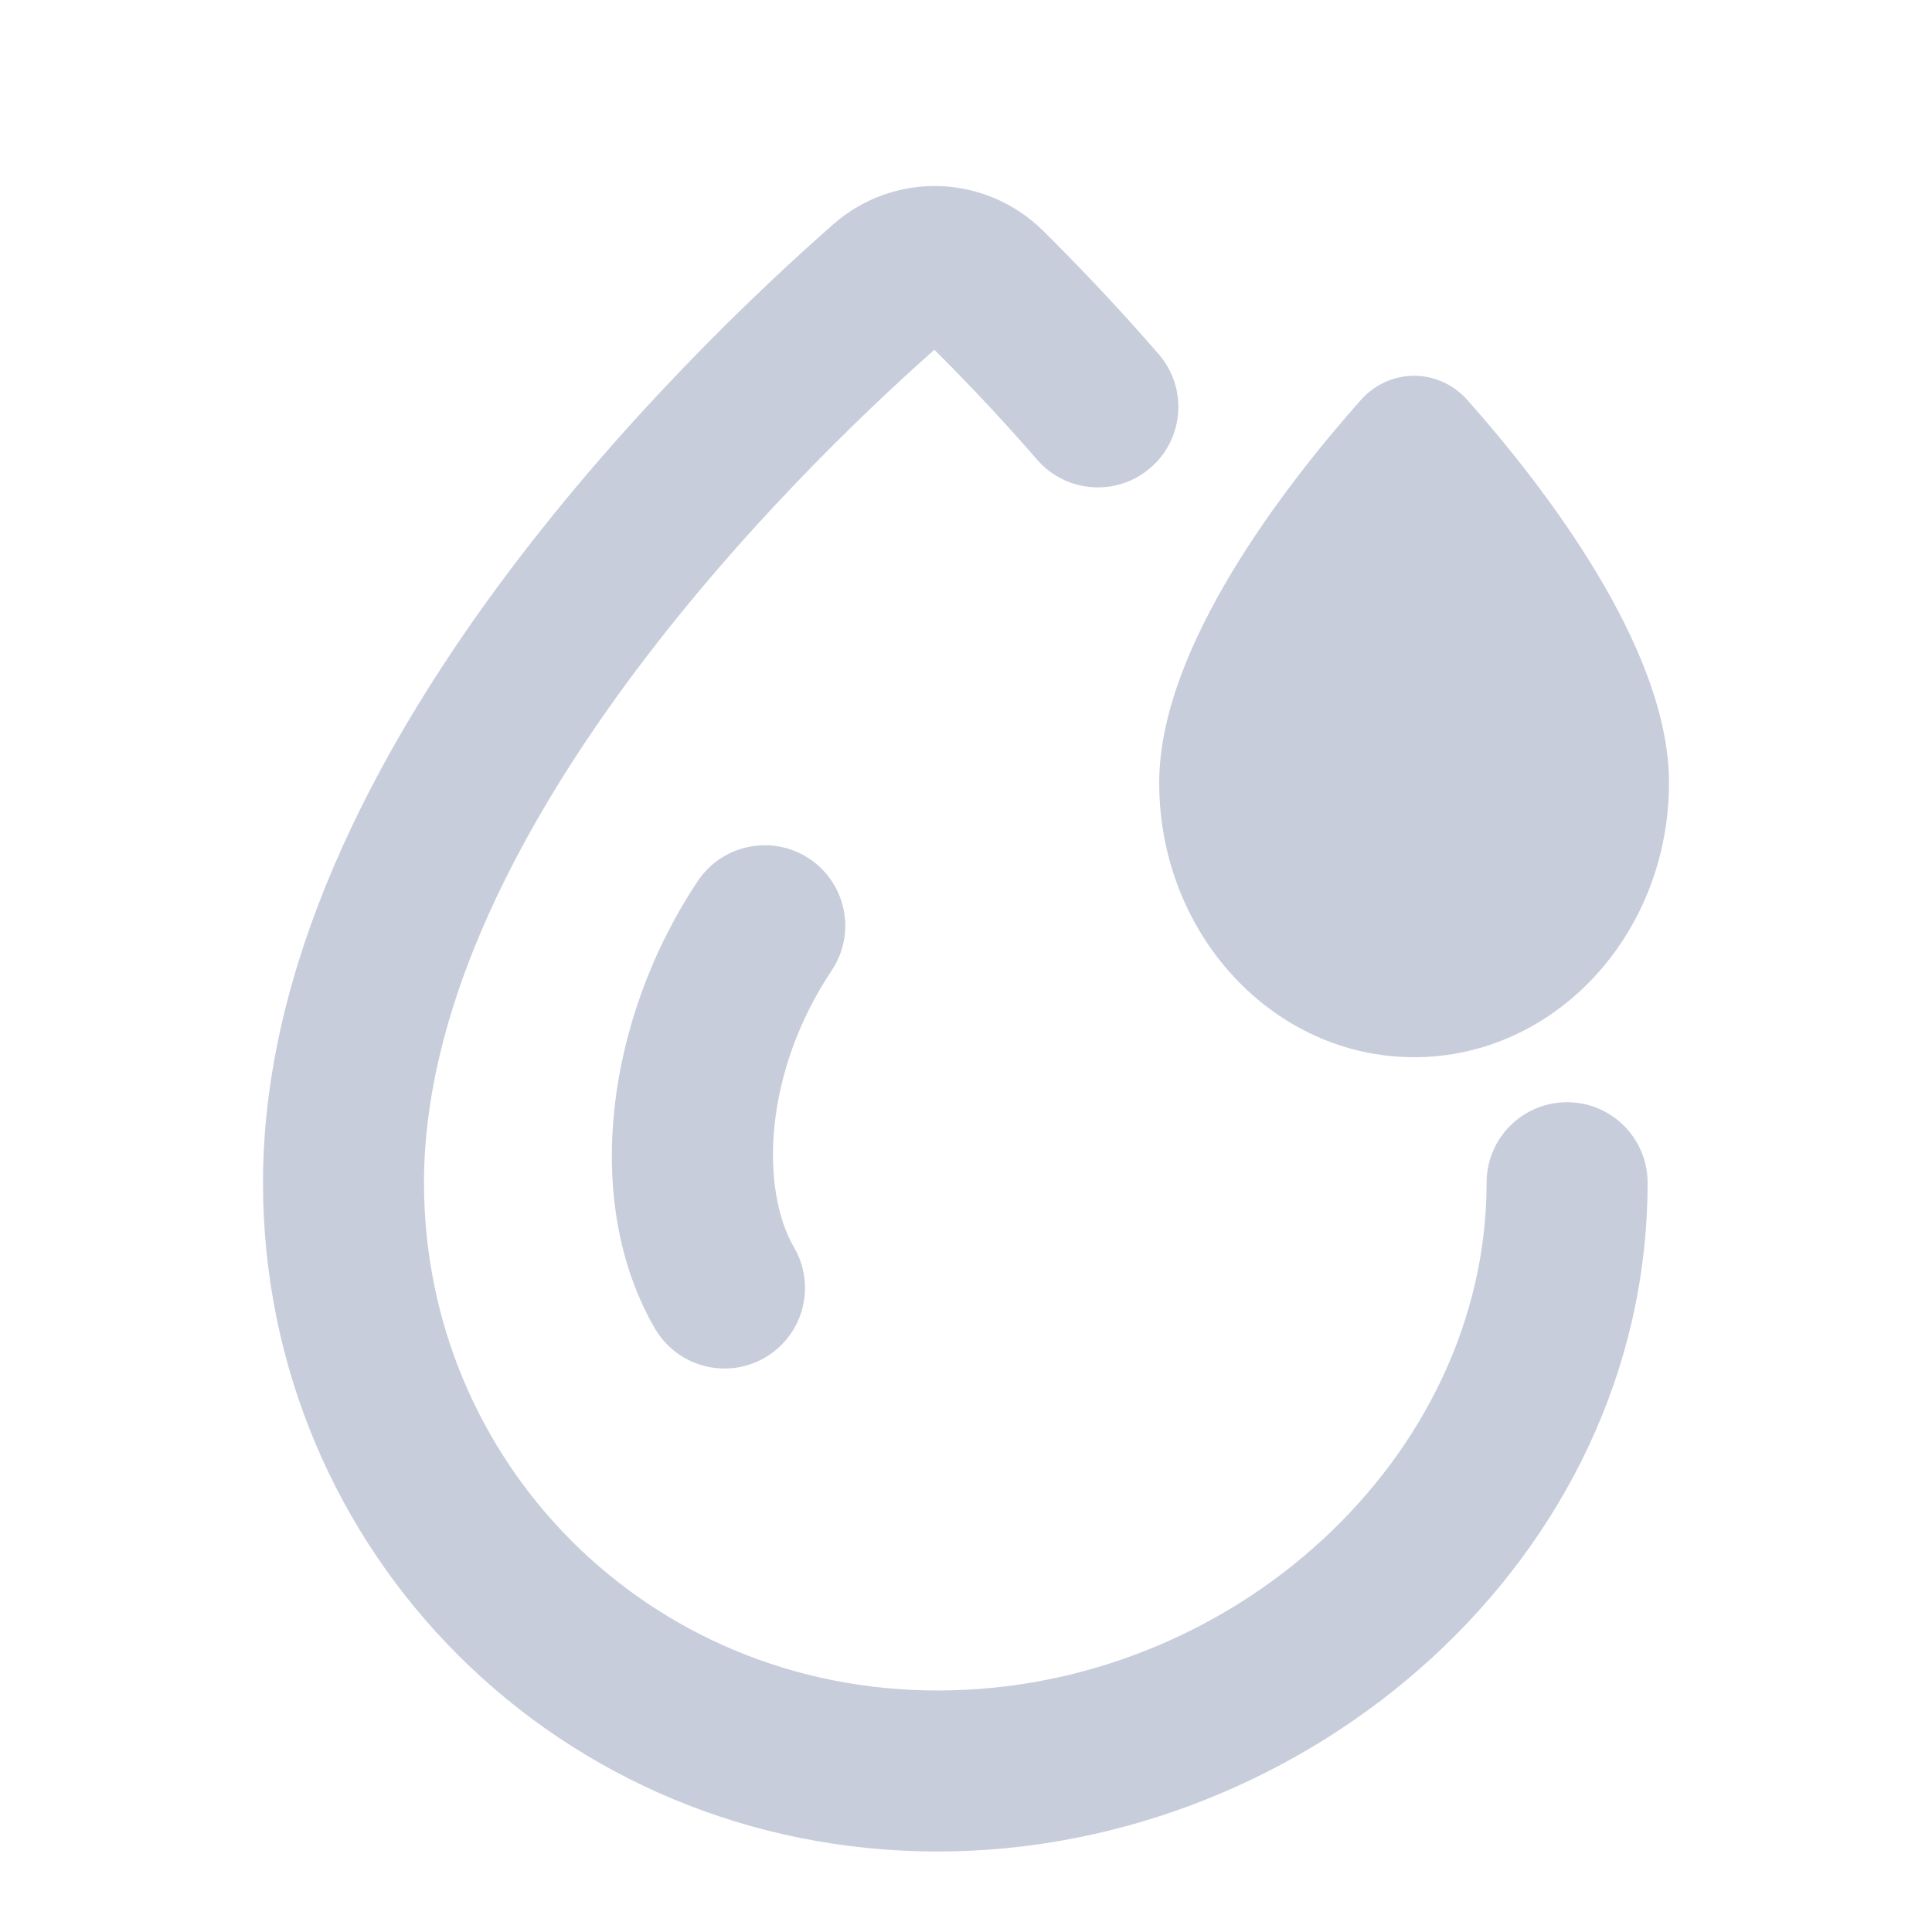 <svg width="24" height="24" viewBox="0 0 24 24" fill="none" xmlns="http://www.w3.org/2000/svg">
<path fill-rule="evenodd" clip-rule="evenodd" d="M11.607 4.345C11.95 4.685 12.4 5.153 12.883 5.71C13.245 6.127 13.877 6.172 14.294 5.809C14.711 5.447 14.755 4.816 14.393 4.399C13.843 3.765 13.334 3.239 12.958 2.867C12.241 2.159 11.108 2.12 10.347 2.79L11.008 3.541L10.347 2.79C9.424 3.602 7.679 5.247 6.158 7.321C4.655 9.371 3.267 11.978 3.267 14.692C3.267 19.284 6.957 23 11.646 23C16.259 23 20.467 19.358 20.467 14.692C20.467 14.14 20.019 13.692 19.467 13.692C18.914 13.692 18.467 14.14 18.467 14.692C18.467 18.099 15.315 21 11.646 21C8.054 21 5.267 18.172 5.267 14.692C5.267 12.619 6.352 10.439 7.771 8.504C9.141 6.637 10.725 5.126 11.607 4.345ZM10.055 10.668C10.514 10.974 10.639 11.595 10.332 12.055C9.476 13.338 9.447 14.78 9.865 15.498C10.142 15.975 9.98 16.587 9.502 16.865C9.025 17.142 8.413 16.98 8.135 16.502C7.227 14.938 7.524 12.661 8.668 10.945C8.974 10.486 9.595 10.362 10.055 10.668ZM17.567 13.133C19.316 13.133 20.733 11.606 20.733 9.723C20.733 8.04 19.158 6.017 18.23 4.971C17.871 4.567 17.262 4.567 16.903 4.971C15.975 6.017 14.4 8.04 14.4 9.723C14.4 11.606 15.818 13.133 17.567 13.133Z" fill="#C8CDDC"/>
</svg>
